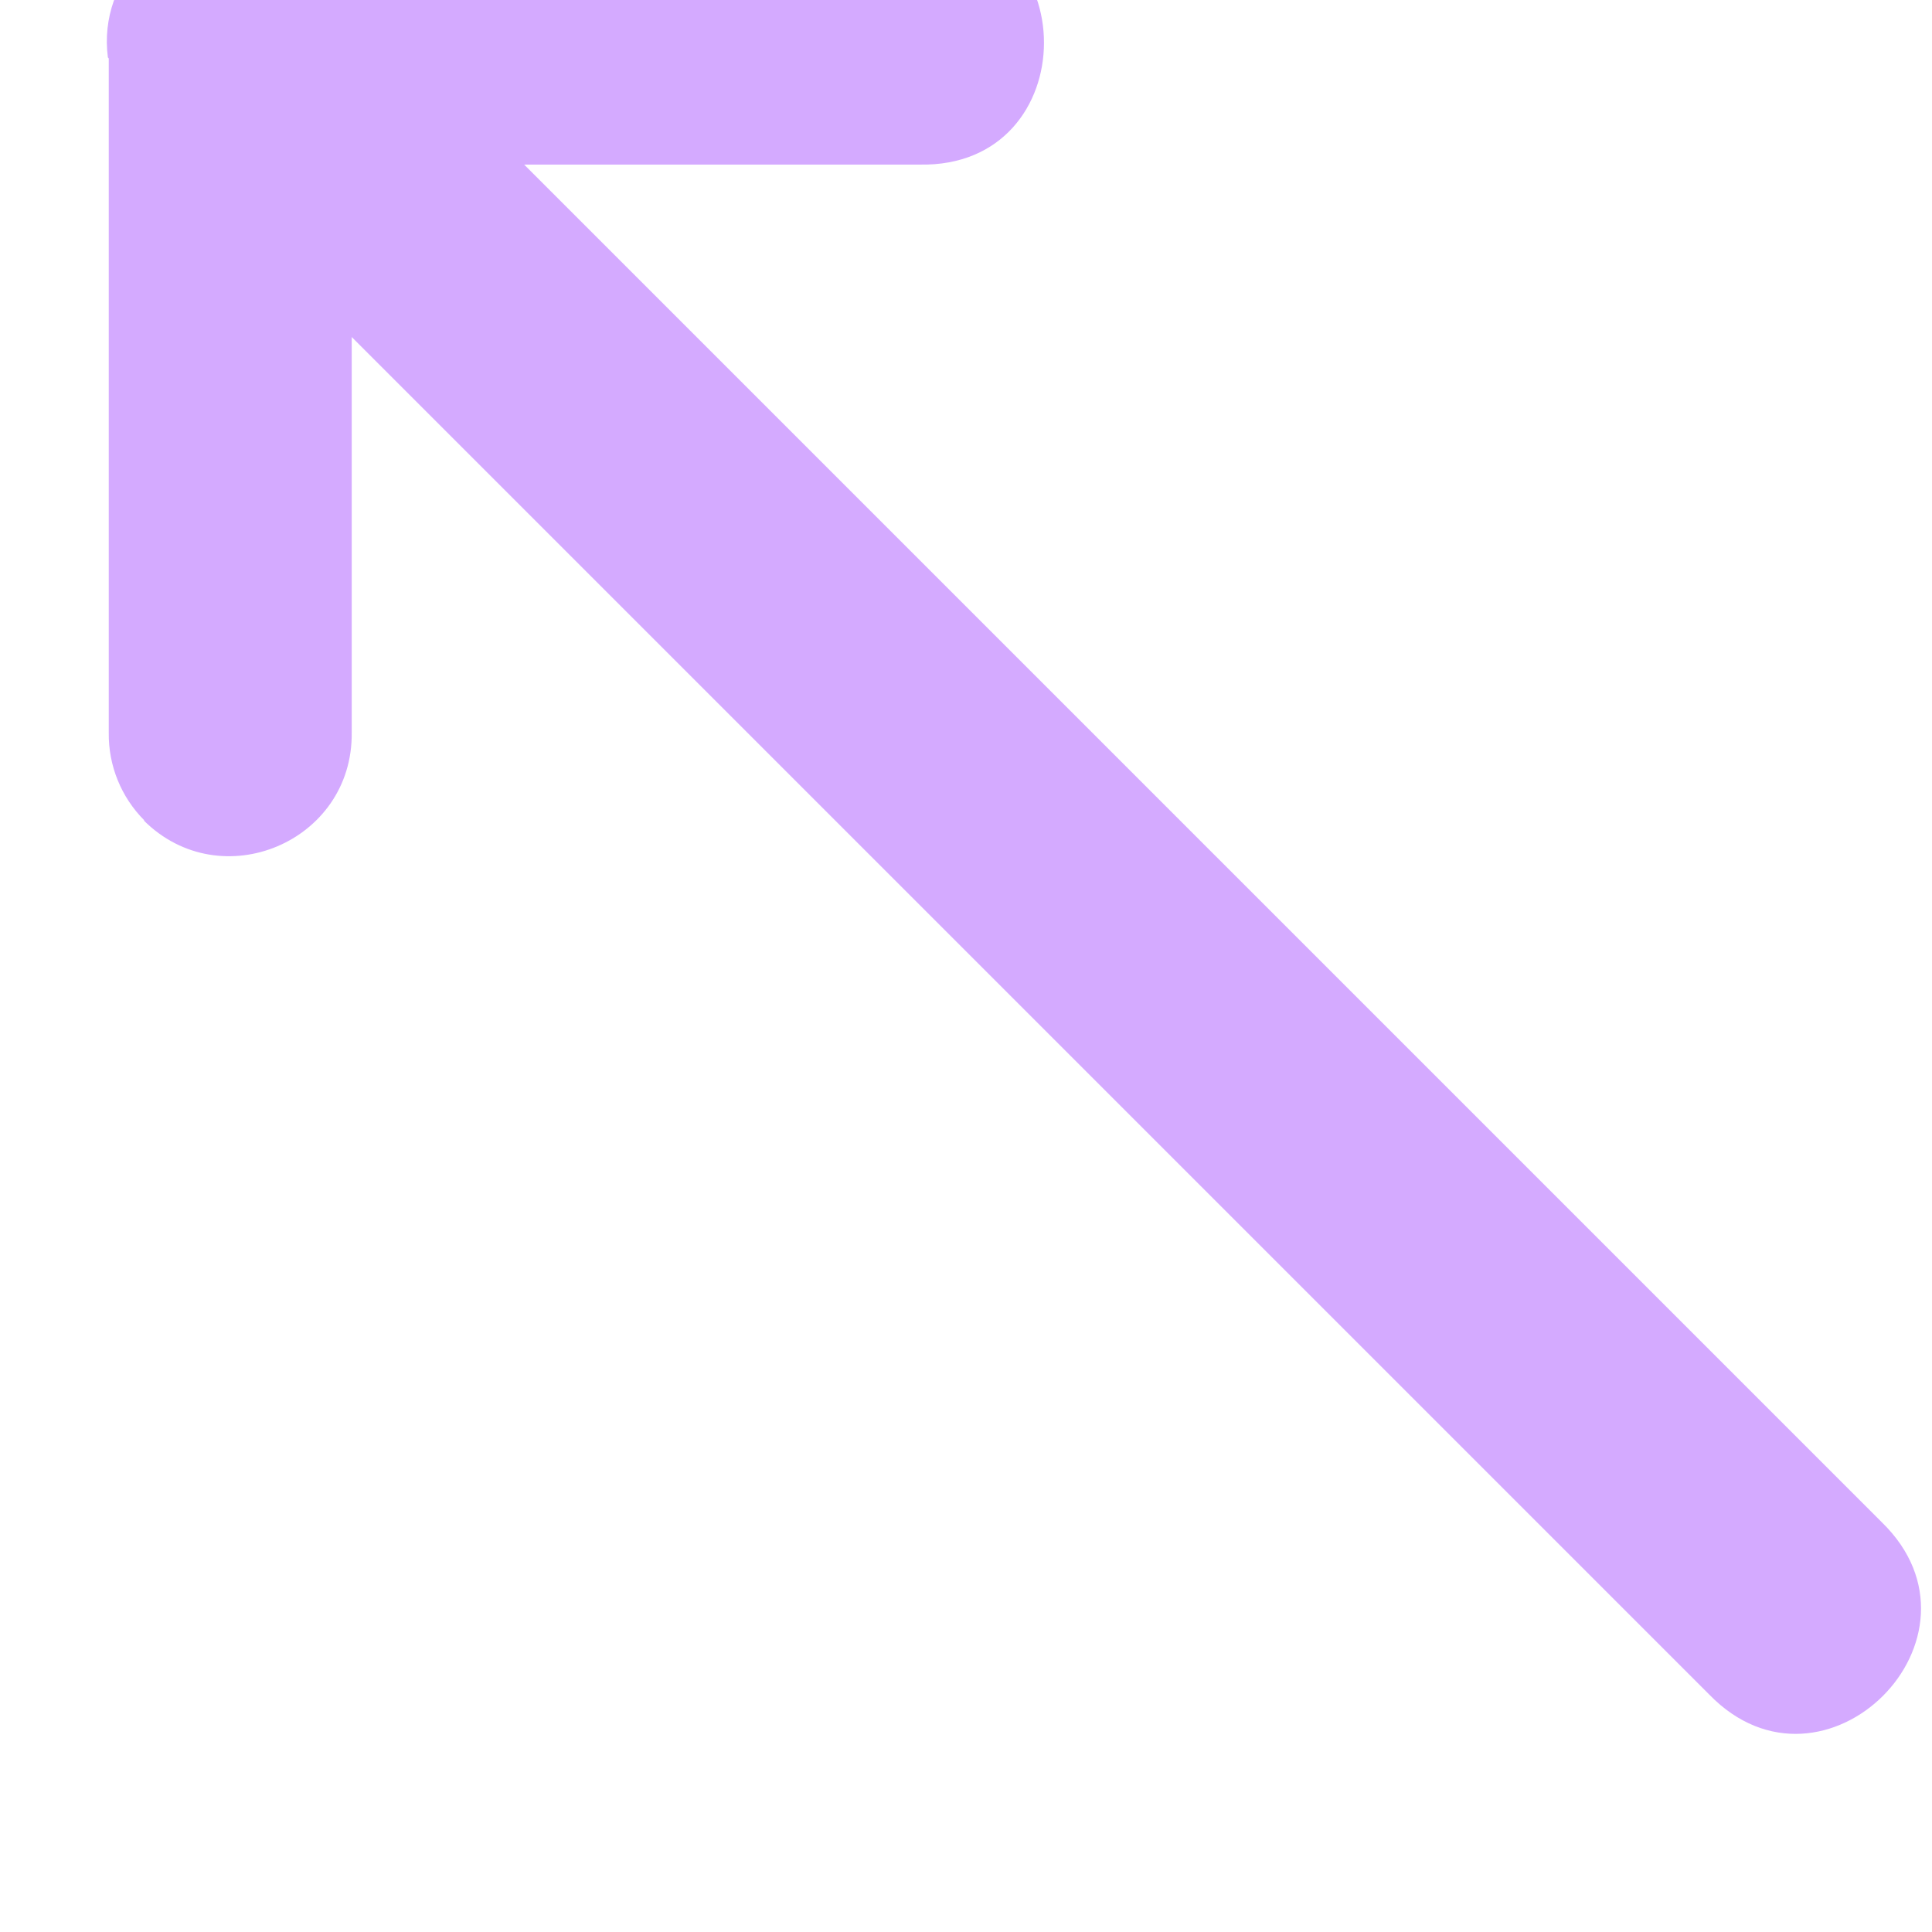<?xml version="1.0"?>
<svg width="16" height="16" xmlns="http://www.w3.org/2000/svg" xmlns:svg="http://www.w3.org/2000/svg">

 <g class="layer">
  <title>Layer 1</title>
  <g id="g3727" opacity="0.26" transform="matrix(0.265,0,0,0.265,20.99,-155.901)">
   <path d="m2.987,-62.12a1,1 0 0 0 1.717,0.697l2.293,-2.293l0,4.586a1,1 0 1 0 2,0l0,-4.586l2.293,2.293a1,1 0 1 0 1.414,-1.414l-3.914,-3.914a1,1 0 0 0 -1.586,0a1,1 0 0 0 -0.004,0.01l-3.91,3.91a1,1 0 0 0 -0.303,0.717l-0,-0.006z" fill="#7f00ff" fill-opacity="0.996" id="path3725"/>
  </g>
  <g fill="#8308ff" id="g4761" transform="matrix(0.238, -0.238, 0.238, 0.238, -237.775, 688.128)">
   <path d="m1933.401,-929.35c0.001,2.692 3.273,4.021 5.15,2.092l6.879,-6.879l-0,47.24c-0.057,4.057 6.058,4.057 6,0l0,-47.24l6.879,6.879c2.827,2.947 7.189,-1.415 4.242,-4.242l-11.742,-11.742c-1.201,-1.563 -3.557,-1.563 -4.758,0c0,0 -0,0.03 -0,0.03l-11.731,11.731c-0.581,0.565 -0.908,1.34 -0.908,2.15l-0.012,-0.018z" fill="#d4aaff" id="path4759" stroke-width="3"/>
  </g>
 </g>
</svg>